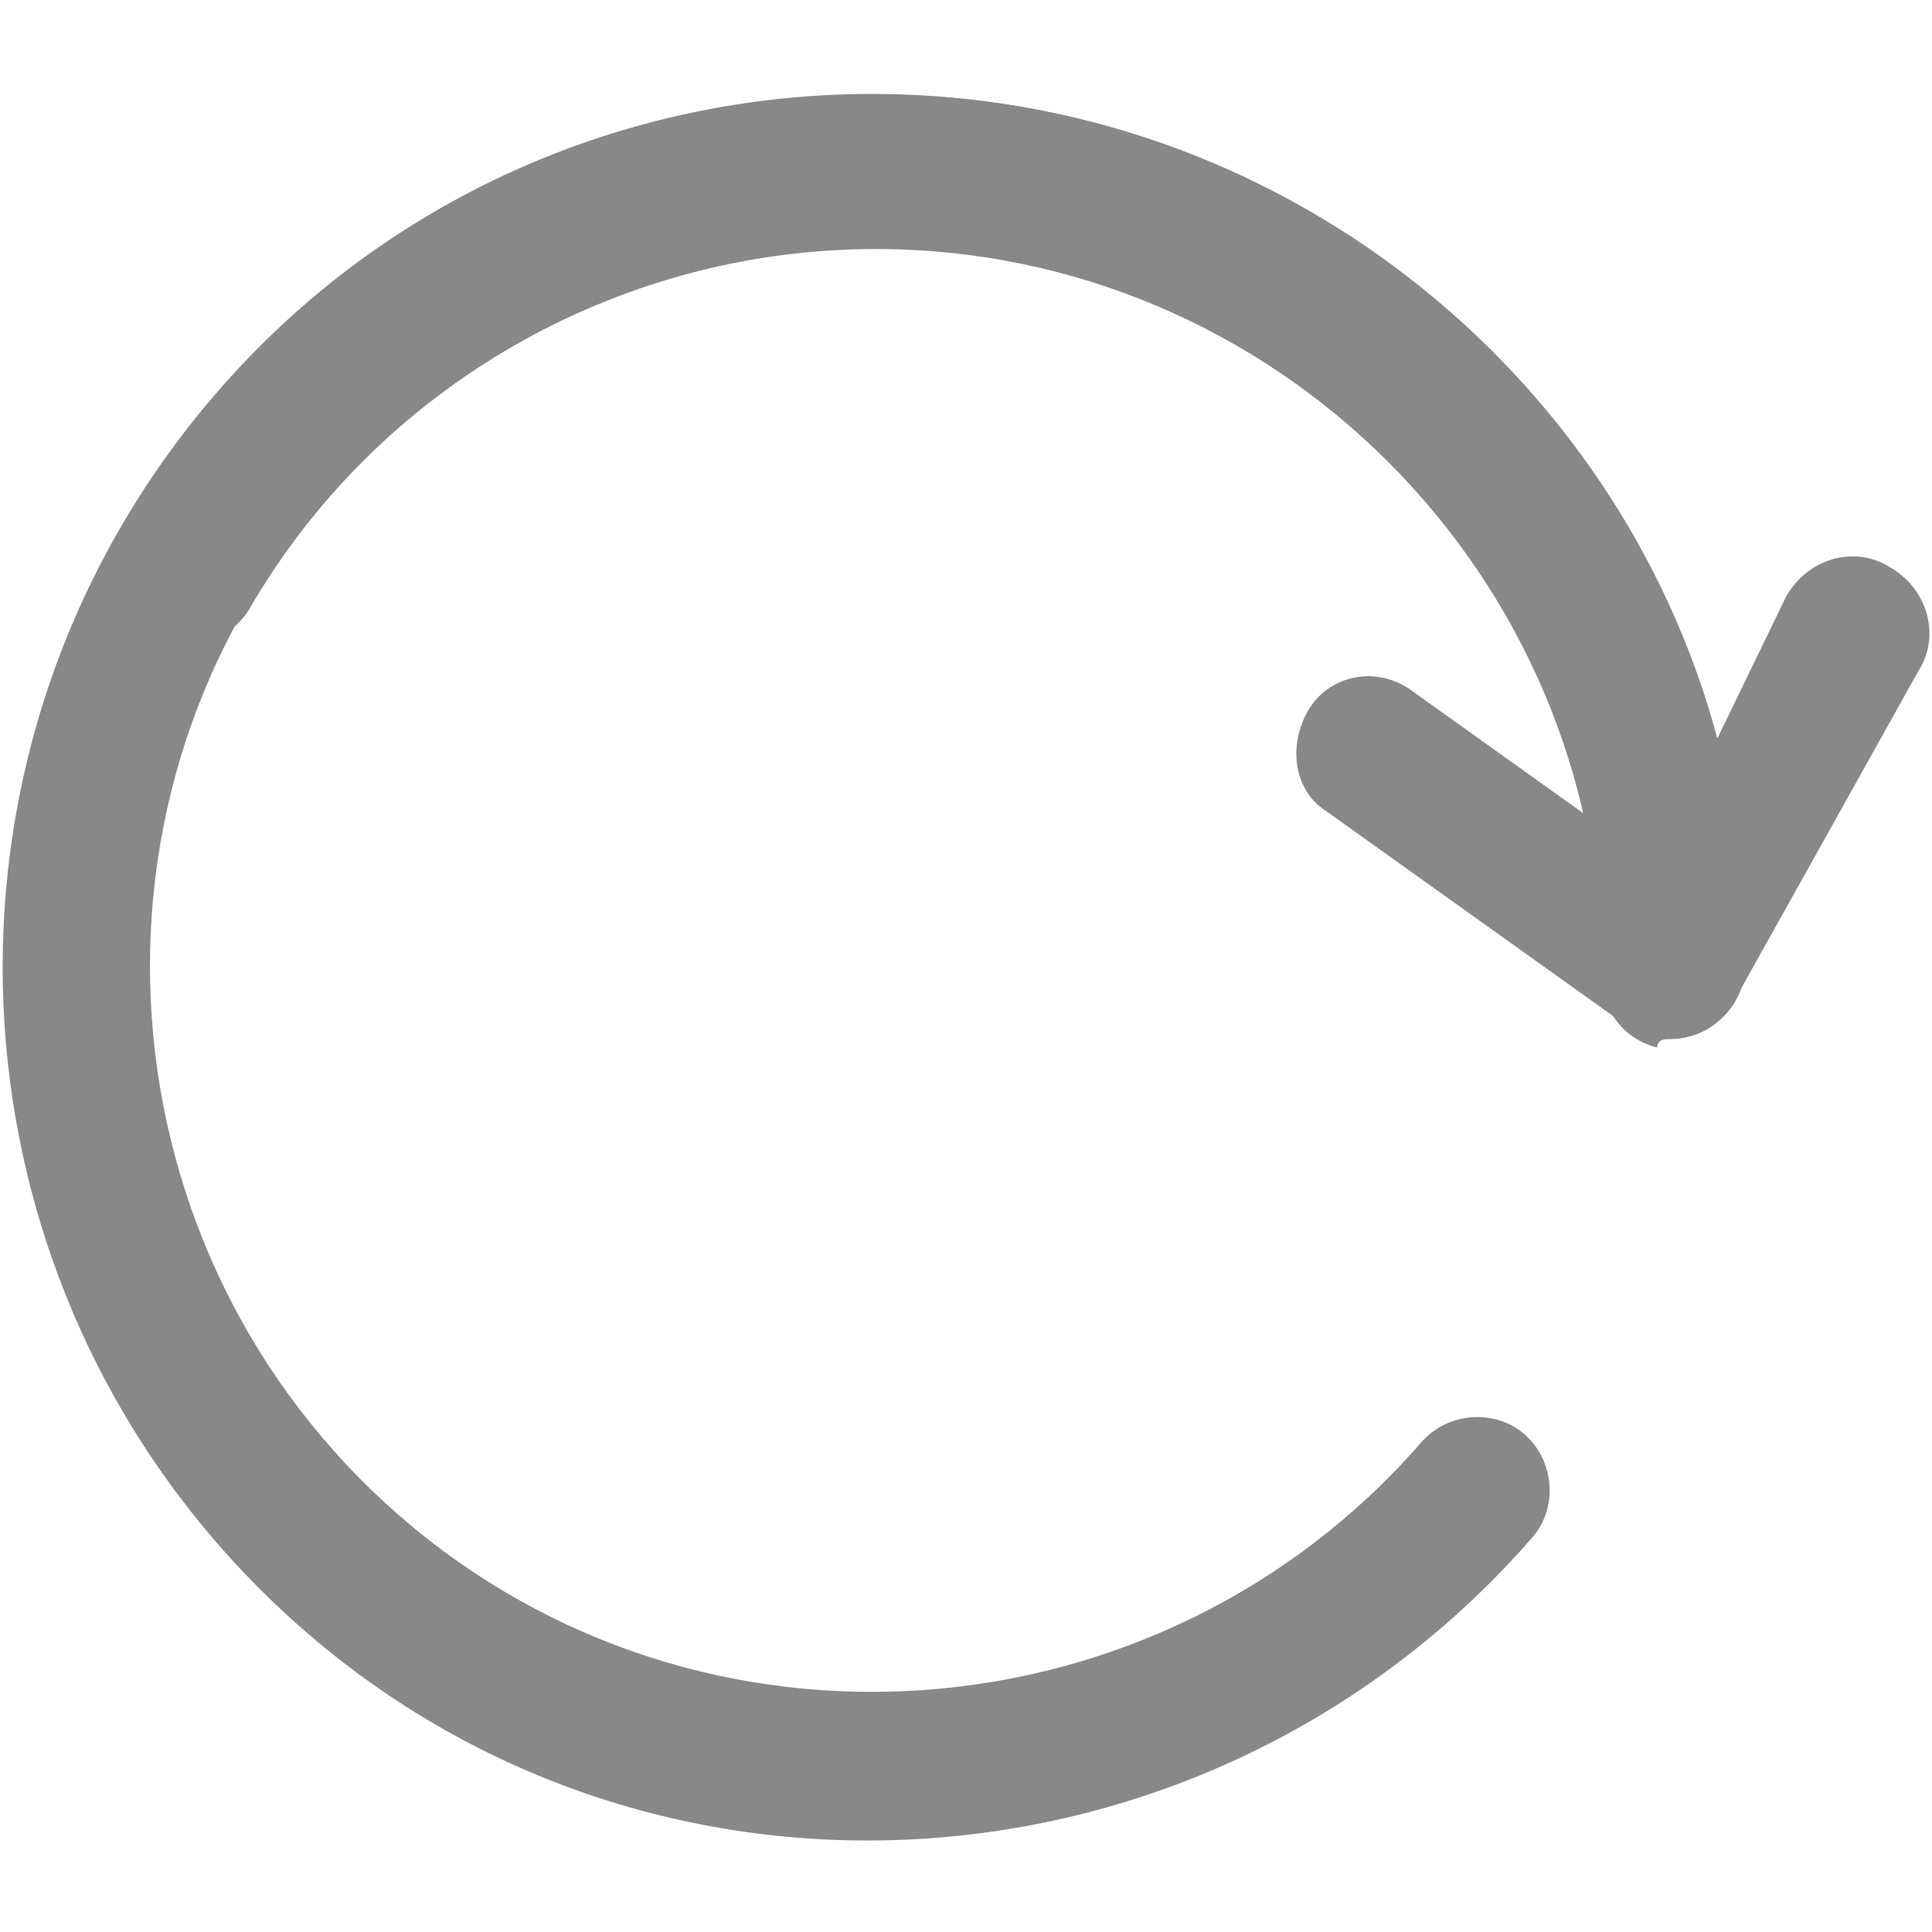 <?xml version="1.0" encoding="utf-8"?>
<!-- Generator: Adobe Illustrator 21.0.2, SVG Export Plug-In . SVG Version: 6.00 Build 0)  -->
<svg version="1.1" id="Layer_1" xmlns="http://www.w3.org/2000/svg" xmlns:xlink="http://www.w3.org/1999/xlink" x="0px" y="0px"
	fill="#888888" width="27px" height="27px" viewBox="0 0 45 45" style="enable-background:new 0 0 45 45;" xml:space="preserve">
<g>
	<path d="M38.9,24.2c0.6,0,1.2-0.3,1.5-0.9l4.3-7.7c0.5-0.8,0.2-1.9-0.7-2.4c-0.8-0.5-1.9-0.2-2.4,0.7L40,17.2
		c-2.3-8.6-10.3-15-19.6-15c-7.2,0-14,3.9-17.6,10.2c-0.5,0.8-0.2,1.9,0.6,2.4c0.8,0.5,1.9,0.2,2.4-0.6c3-5.2,8.6-8.4,14.6-8.4
		c9.3,0,16.9,7.6,16.9,16.9c0,0.8,0.5,1.5,1.3,1.7C38.6,24.2,38.8,24.2,38.9,24.2z"/>
	<path d="M38.9,24.2c0.5,0,1.1-0.3,1.4-0.7c0.6-0.8,0.4-1.9-0.4-2.4l-7-5c-0.8-0.6-1.9-0.4-2.4,0.4s-0.4,1.9,0.4,2.4l7,5
		C38.2,24.1,38.6,24.2,38.9,24.2z"/>
	<path d="M35.7,35.8c0.6-0.7,0.5-1.8-0.2-2.4c-0.7-0.6-1.8-0.5-2.4,0.2c-6.1,7-16.8,7.8-23.8,1.7c-7-6.1-7.8-16.8-1.7-23.8
		c6.1-7,16.8-7.8,23.8-1.7c0.7,0.6,1.8,0.5,2.4-0.2c0.6-0.7,0.5-1.8-0.2-2.4C25.2-0.2,12.3,0.7,5,9.2c-7.3,8.5-6.4,21.3,2,28.7
		S28.3,44.3,35.7,35.8z"/>
</g>
</svg>
